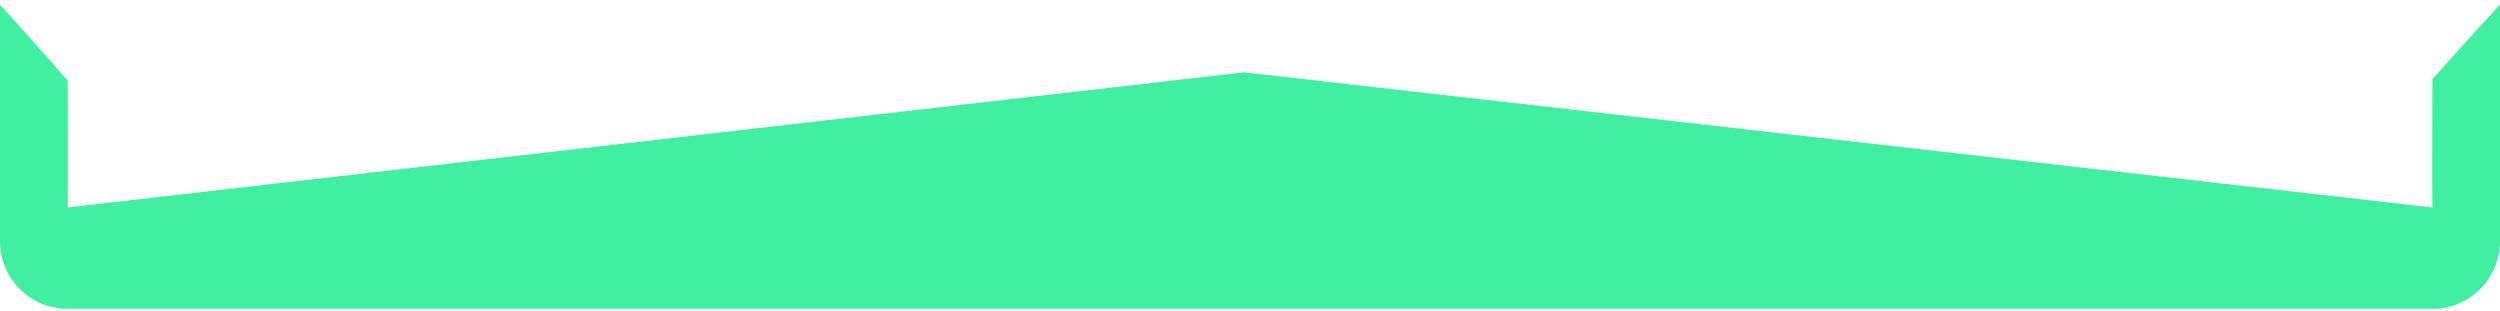 <svg 
 xmlns="http://www.w3.org/2000/svg"
 xmlns:xlink="http://www.w3.org/1999/xlink"
 width="370px" height="46px">
<path fill-rule="evenodd"  fill="rgb(64, 239, 159)"
 d="M10.000,30.704 L184.109,10.704 L360.000,30.704 C359.943,29.292 360.000,11.703 360.000,11.703 C360.000,11.703 367.281,3.568 370.000,0.704 L370.000,35.704 C370.000,41.227 365.523,45.704 360.000,45.704 L10.000,45.704 C4.477,45.704 -0.000,41.227 -0.000,35.704 L-0.000,0.704 C2.496,3.383 10.022,11.934 10.022,11.934 C10.022,11.934 10.085,29.206 10.000,30.704 Z"/>
</svg>
